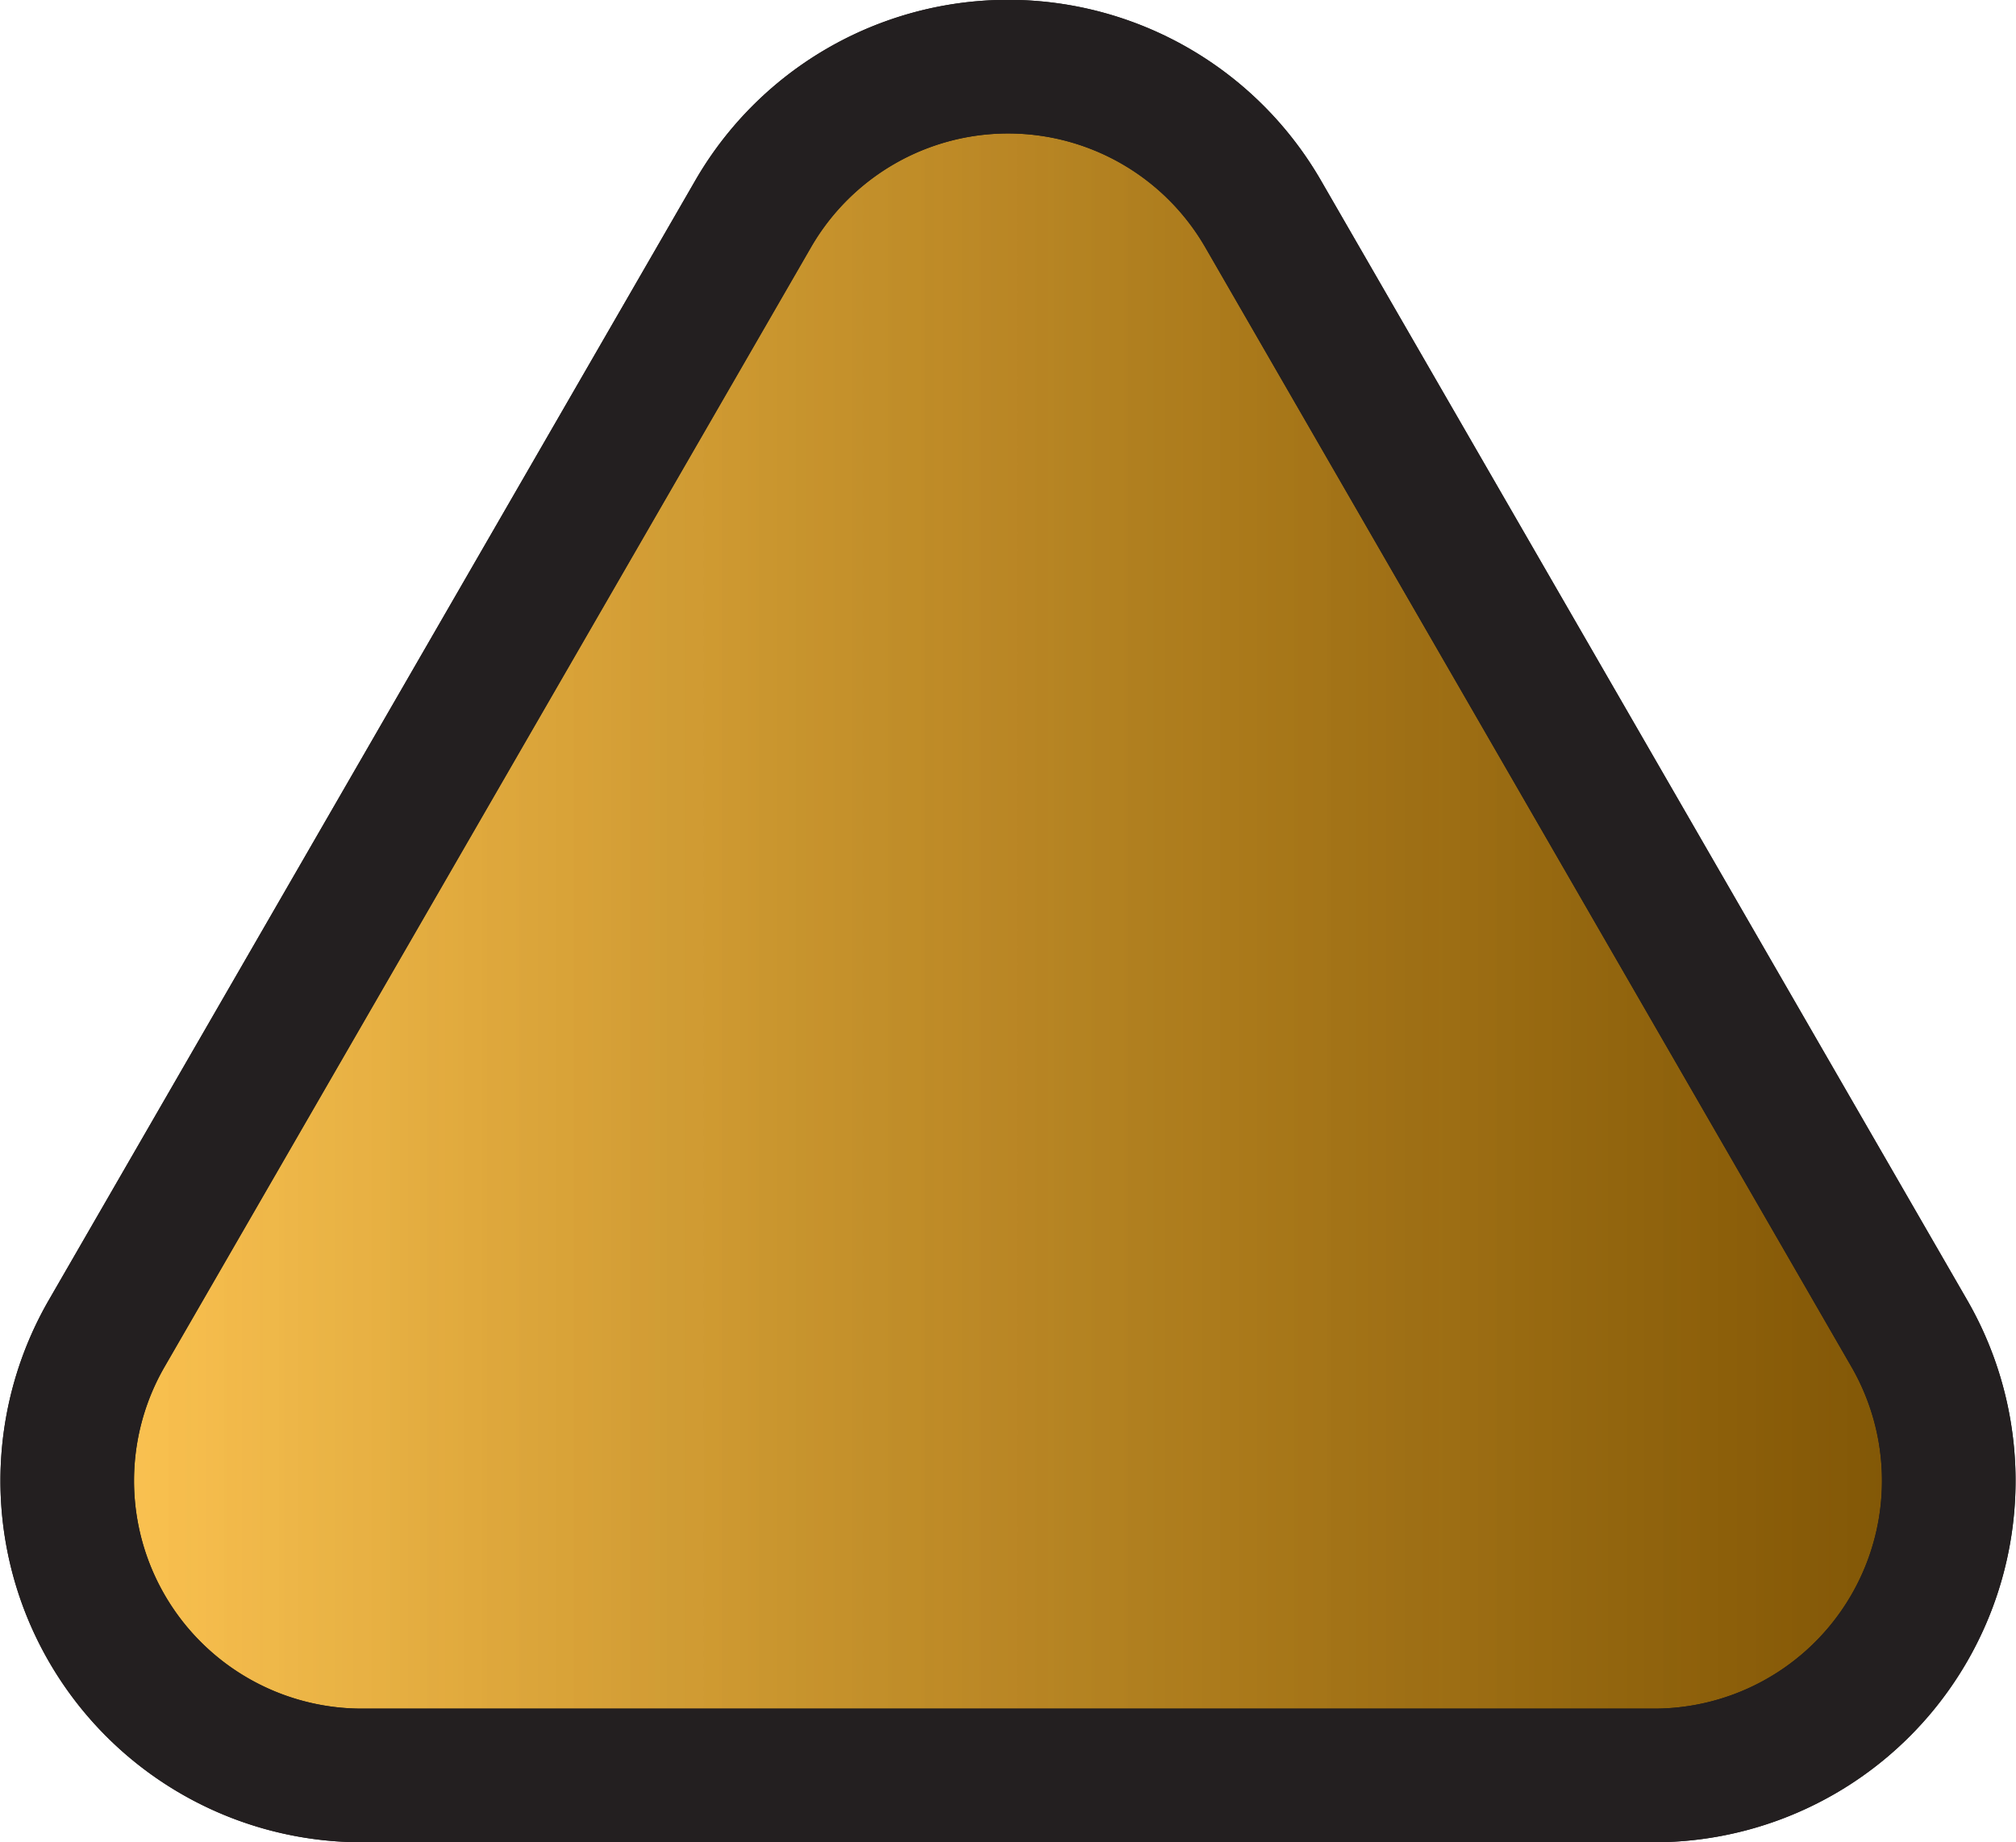 <svg xmlns="http://www.w3.org/2000/svg" xmlns:xlink="http://www.w3.org/1999/xlink" viewBox="0 0 82.99 75.82"><defs><style>.cls-1,.cls-2{stroke:#231f20;stroke-miterlimit:10;stroke-width:5.5px;}.cls-1{fill:url(#Gold_Gradient);}.cls-2{fill:url(#Right_Shadow);}</style><linearGradient id="Gold_Gradient" x1="2.75" y1="37.91" x2="80.24" y2="37.91" gradientUnits="userSpaceOnUse"><stop offset="0" stop-color="#ffc654"/><stop offset="1" stop-color="#c78500"/></linearGradient><linearGradient id="Right_Shadow" x1="2.75" y1="37.91" x2="80.24" y2="37.91" gradientUnits="userSpaceOnUse"><stop offset="0" stop-color="#130c0e" stop-opacity="0"/><stop offset="1" stop-color="#130c0c" stop-opacity="0.4"/></linearGradient></defs><g id="Layer_2" data-name="Layer 2"><g id="Layer_1-2" data-name="Layer 1"><path class="cls-1" d="M31,8.81,4.39,54.89a12.13,12.13,0,0,0,10.5,18.19H68.1A12.13,12.13,0,0,0,78.6,54.89L52,8.81A12.12,12.12,0,0,0,31,8.81Z"/><path class="cls-2" d="M31,8.81,4.39,54.89a12.13,12.13,0,0,0,10.5,18.19H68.1A12.13,12.13,0,0,0,78.6,54.89L52,8.81A12.12,12.12,0,0,0,31,8.81Z"/></g></g></svg>